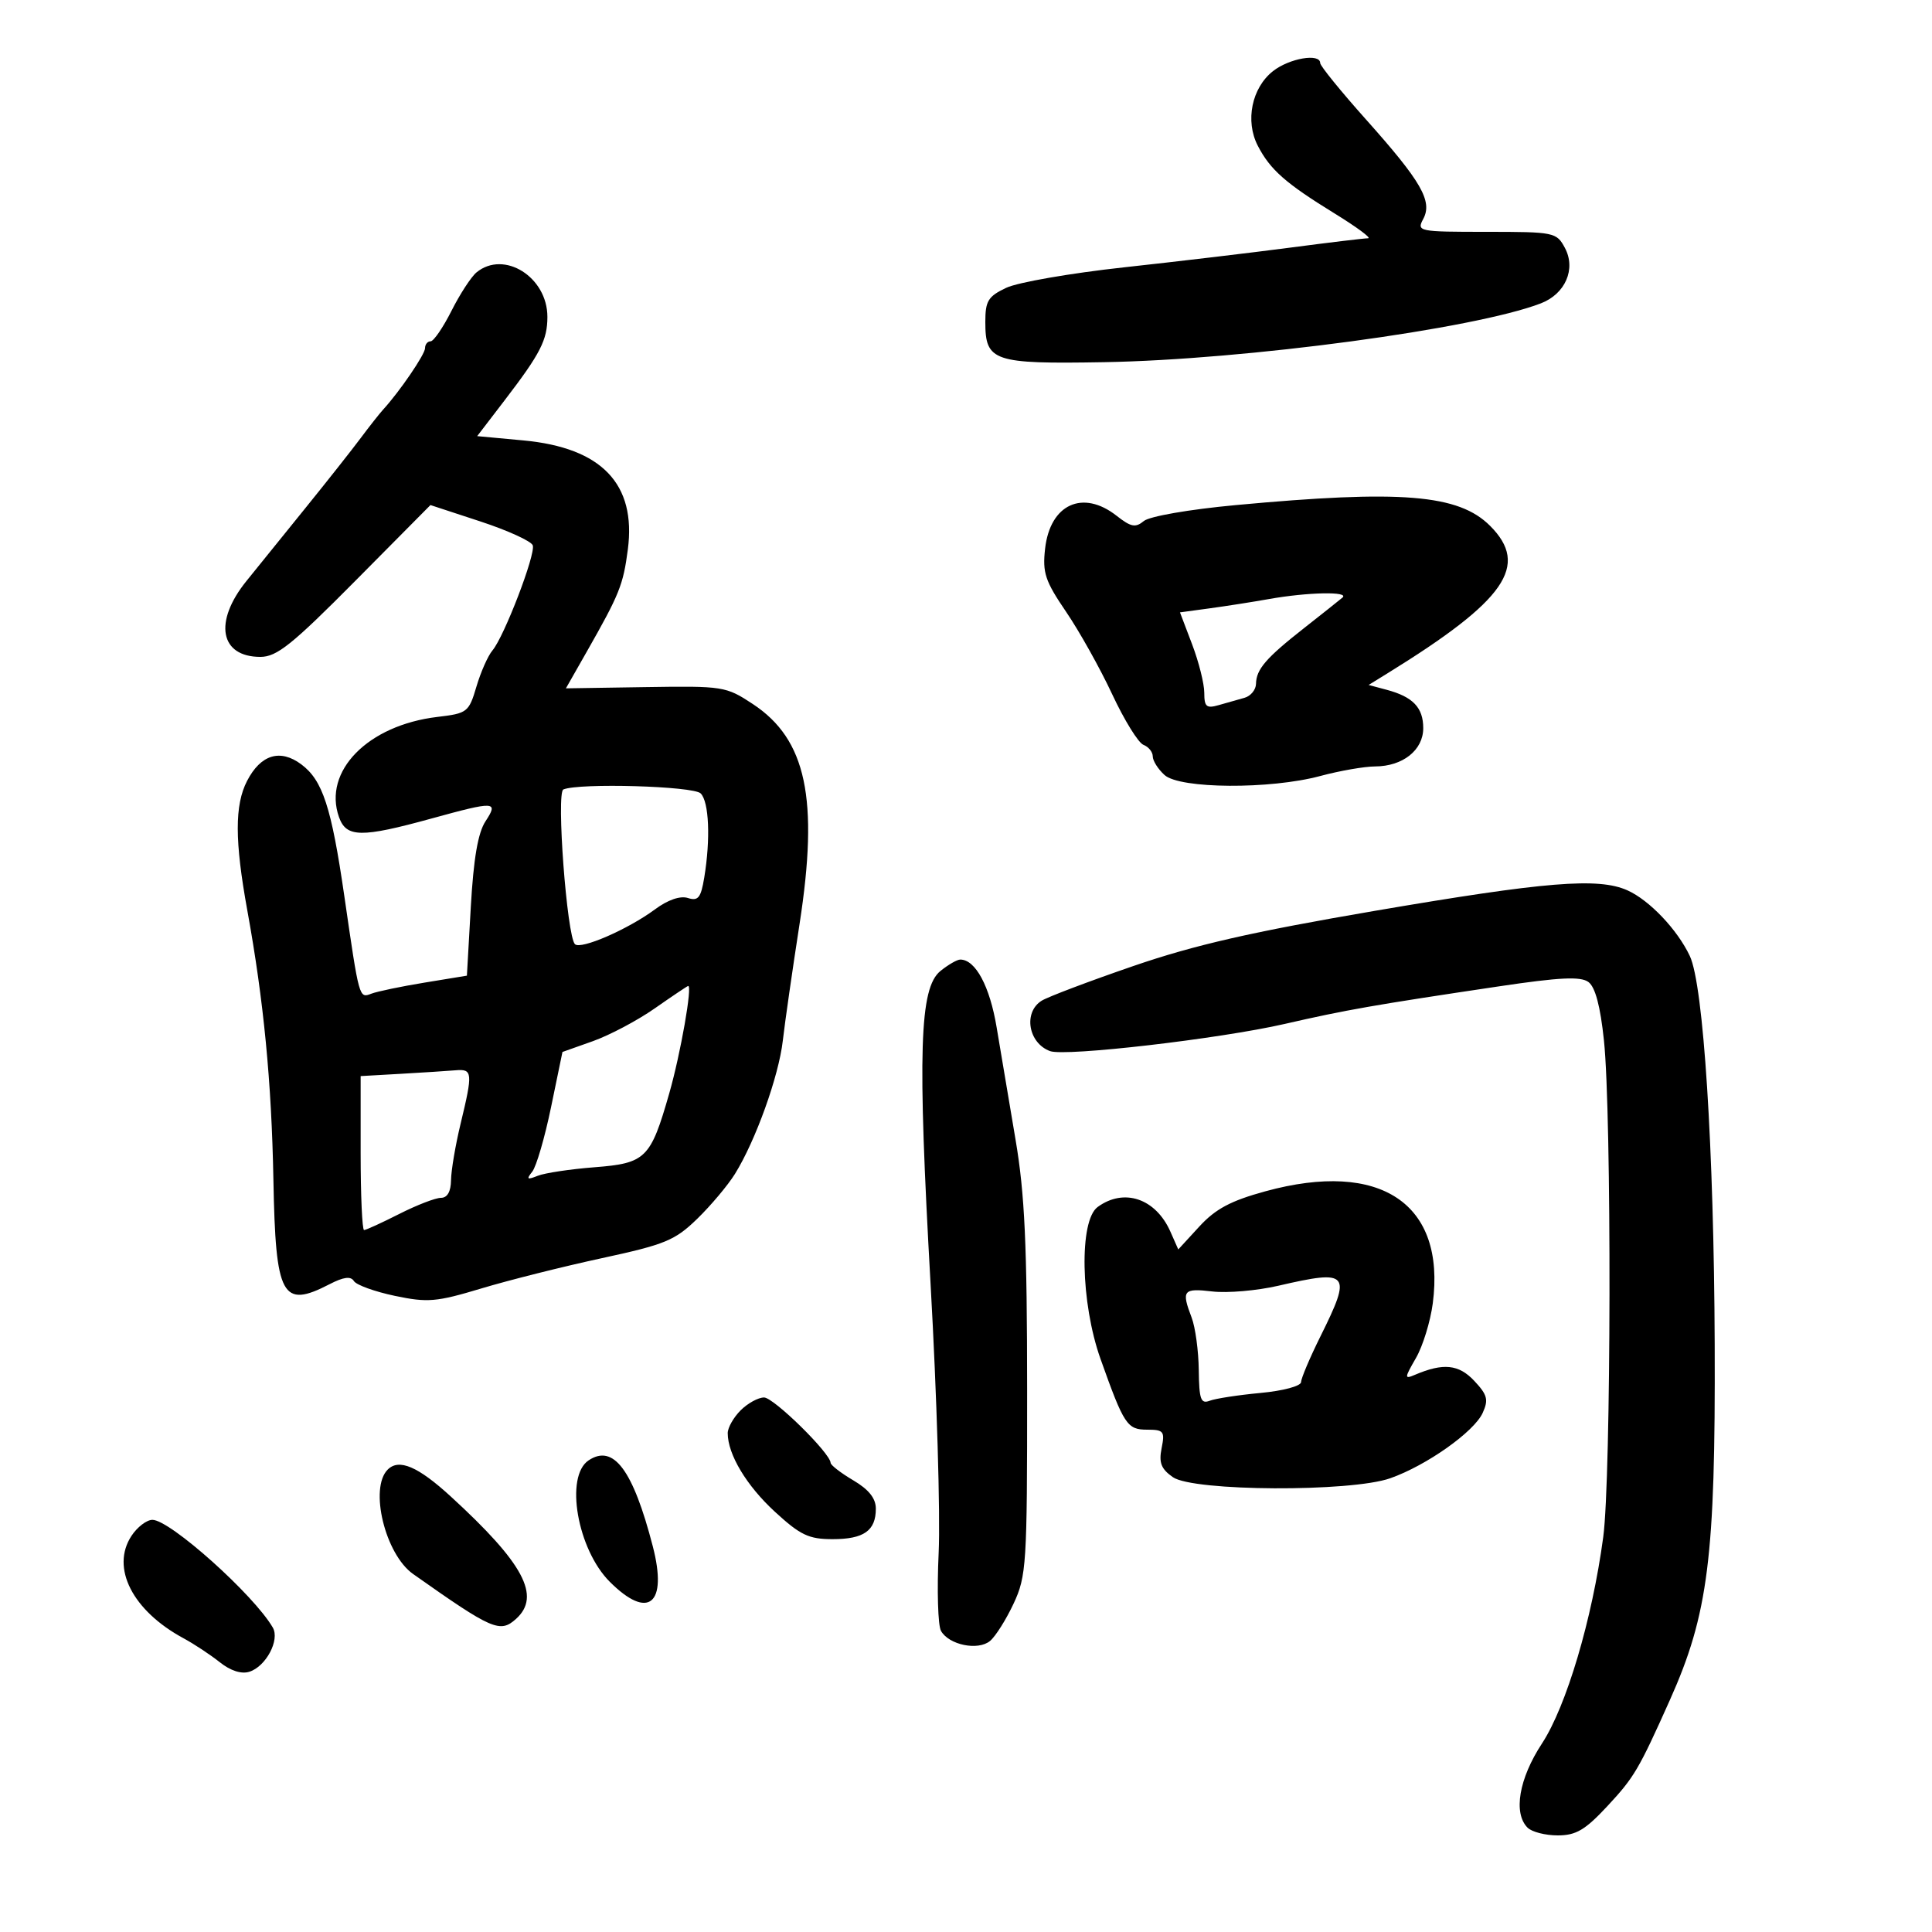 <svg xmlns="http://www.w3.org/2000/svg" width="300" height="300" viewBox="0 0 300 300" version="1.1">
	<path d="M 197.672 11.043 C 194.366 13.644, 193.319 18.782, 195.309 22.631 C 197.238 26.361, 199.624 28.464, 207.250 33.155 C 210.688 35.269, 213.021 36.999, 212.436 36.999 C 211.851 37, 206.451 37.648, 200.436 38.439 C 194.421 39.231, 182.750 40.616, 174.500 41.516 C 166.250 42.416, 158.037 43.845, 156.250 44.690 C 153.431 46.024, 153 46.727, 153 49.991 C 153 56.122, 154.222 56.536, 171.413 56.239 C 193.437 55.857, 228.971 51.074, 239.262 47.105 C 243.071 45.637, 244.748 41.766, 242.995 38.491 C 241.700 36.071, 241.353 36, 230.796 36 C 220.256 36, 219.962 35.940, 220.995 34.009 C 222.476 31.243, 220.728 28.204, 212.104 18.545 C 208.197 14.170, 205 10.232, 205 9.795 C 205 8.226, 200.218 9.040, 197.672 11.043 M 74 42.290 C 73.175 42.964, 71.425 45.650, 70.111 48.258 C 68.797 50.866, 67.335 53, 66.861 53 C 66.387 53, 66 53.480, 66 54.067 C 66 55.025, 62.065 60.792, 59.500 63.592 C 58.950 64.192, 57.375 66.191, 56 68.033 C 54.625 69.875, 50.800 74.719, 47.500 78.796 C 44.200 82.874, 40.037 88.024, 38.250 90.241 C 33.144 96.573, 34.152 102, 40.434 102 C 42.981 102, 45.347 100.105, 55.155 90.213 L 66.841 78.425 74.589 80.969 C 78.851 82.368, 82.514 84.041, 82.729 84.686 C 83.193 86.078, 78.293 98.845, 76.468 101 C 75.769 101.825, 74.649 104.356, 73.978 106.625 C 72.806 110.587, 72.568 110.773, 67.933 111.322 C 57.128 112.601, 50.101 119.757, 52.643 126.890 C 53.775 130.069, 56.091 130.103, 67 127.099 C 76.910 124.371, 77.440 124.399, 75.381 127.542 C 74.219 129.315, 73.532 133.317, 73.108 140.792 L 72.500 151.500 65.911 152.581 C 62.287 153.176, 58.579 153.948, 57.671 154.296 C 55.754 155.031, 55.795 155.178, 53.465 139.133 C 51.458 125.314, 50.103 121.166, 46.785 118.689 C 43.507 116.241, 40.484 117.164, 38.366 121.259 C 36.426 125.011, 36.437 130.560, 38.407 141.394 C 40.951 155.392, 42.171 167.997, 42.455 183.235 C 42.794 201.397, 43.784 203.231, 51.182 199.406 C 53.355 198.282, 54.468 198.139, 54.951 198.920 C 55.328 199.530, 58.188 200.564, 61.306 201.219 C 66.414 202.290, 67.745 202.176, 74.738 200.071 C 79.007 198.786, 87.431 196.669, 93.457 195.368 C 103.285 193.245, 104.812 192.614, 108.270 189.251 C 110.391 187.188, 113.025 184.052, 114.125 182.282 C 117.328 177.125, 120.924 167.112, 121.554 161.596 C 121.873 158.793, 123.042 150.650, 124.151 143.500 C 127.171 124.025, 125.215 114.810, 116.899 109.323 C 112.732 106.574, 112.296 106.505, 100.247 106.693 L 87.873 106.886 91.113 101.193 C 96.195 92.262, 96.769 90.834, 97.490 85.327 C 98.821 75.154, 93.427 69.518, 81.278 68.389 L 74.097 67.722 78.395 62.111 C 83.918 54.901, 85 52.787, 85 49.201 C 85 43.019, 78.276 38.794, 74 42.290 M 191.835 78.436 C 184.665 79.103, 178.495 80.174, 177.615 80.904 C 176.321 81.978, 175.616 81.843, 173.396 80.097 C 168.140 75.963, 163.059 78.294, 162.282 85.196 C 161.860 88.939, 162.285 90.216, 165.543 95 C 167.603 98.025, 170.823 103.786, 172.699 107.802 C 174.574 111.819, 176.759 115.354, 177.554 115.659 C 178.349 115.964, 179 116.771, 179 117.452 C 179 118.133, 179.823 119.435, 180.829 120.345 C 183.210 122.500, 197.215 122.590, 205 120.500 C 208.025 119.688, 211.862 119.018, 213.527 119.012 C 217.833 118.995, 221 116.475, 221 113.066 C 221 109.876, 219.405 108.203, 215.323 107.111 L 212.519 106.361 215.510 104.514 C 233.814 93.209, 237.551 87.824, 231.377 81.649 C 226.487 76.760, 217.604 76.038, 191.835 78.436 M 197 93.027 C 194.525 93.468, 190.413 94.113, 187.863 94.459 L 183.226 95.089 185.113 100.055 C 186.151 102.787, 187 106.172, 187 107.578 C 187 109.754, 187.335 110.039, 189.250 109.488 C 190.488 109.132, 192.287 108.622, 193.250 108.353 C 194.213 108.085, 195.014 107.108, 195.032 106.183 C 195.075 103.920, 196.576 102.180, 202.500 97.527 C 205.250 95.367, 207.928 93.240, 208.450 92.800 C 209.621 91.814, 203.070 91.943, 197 93.027 M 87.480 122.586 C 86.356 123.057, 88.024 145.357, 89.276 146.610 C 90.170 147.503, 97.512 144.310, 101.703 141.207 C 103.706 139.723, 105.621 139.062, 106.818 139.442 C 108.411 139.948, 108.835 139.418, 109.354 136.275 C 110.346 130.272, 110.102 124.502, 108.800 123.200 C 107.661 122.061, 89.949 121.550, 87.480 122.586 M 213.474 141.437 C 194.353 144.708, 185.504 146.731, 175.974 150.008 C 169.113 152.367, 162.713 154.789, 161.750 155.389 C 158.866 157.189, 159.663 161.971, 163.055 163.217 C 165.428 164.088, 189.366 161.314, 199.500 158.993 C 209.060 156.803, 213.276 156.064, 232.782 153.157 C 242.204 151.752, 245.432 151.596, 246.647 152.484 C 247.711 153.262, 248.503 156.243, 249.061 161.571 C 250.266 173.064, 250.184 229.488, 248.949 238.678 C 247.234 251.448, 243.225 264.951, 239.433 270.735 C 235.863 276.178, 234.946 281.546, 237.200 283.800 C 237.860 284.460, 239.966 285, 241.880 285 C 244.721 285, 246.136 284.167, 249.582 280.466 C 253.753 275.987, 254.459 274.789, 259.289 264 C 265.262 250.659, 266.384 241.762, 266.258 208.770 C 266.142 178.320, 264.519 152.966, 262.398 148.454 C 260.472 144.357, 256.120 139.777, 252.703 138.250 C 248.188 136.232, 240.024 136.896, 213.474 141.437 M 146.032 150.773 C 142.770 153.414, 142.462 163.271, 144.506 199.500 C 145.468 216.550, 146.030 235.271, 145.755 241.102 C 145.480 246.933, 145.642 252.395, 146.114 253.240 C 147.337 255.425, 151.866 256.357, 153.732 254.807 C 154.580 254.104, 156.224 251.497, 157.387 249.014 C 159.383 244.749, 159.500 242.928, 159.492 216 C 159.486 193.261, 159.123 185.378, 157.699 177 C 156.717 171.225, 155.396 163.375, 154.762 159.555 C 153.699 153.149, 151.478 149, 149.111 149 C 148.622 149, 147.236 149.798, 146.032 150.773 M 101.640 156.601 C 98.967 158.468, 94.656 160.750, 92.059 161.673 L 87.338 163.349 85.566 171.925 C 84.592 176.641, 83.279 181.147, 82.647 181.937 C 81.700 183.124, 81.849 183.235, 83.500 182.576 C 84.600 182.137, 88.568 181.541, 92.318 181.250 C 100.278 180.633, 101.029 179.891, 103.921 169.777 C 105.689 163.595, 107.566 152.887, 106.844 153.103 C 106.655 153.160, 104.313 154.734, 101.640 156.601 M 62.250 166.740 L 56 167.095 56 179.048 C 56 185.621, 56.240 191, 56.533 191 C 56.827 191, 59.287 189.875, 62 188.500 C 64.713 187.125, 67.623 186, 68.467 186 C 69.464 186, 70.012 185.039, 70.036 183.250 C 70.055 181.738, 70.723 177.800, 71.520 174.500 C 73.440 166.548, 73.386 165.967, 70.750 166.193 C 69.513 166.299, 65.688 166.545, 62.250 166.740 M 196.500 184.981 C 191.108 186.456, 188.749 187.714, 186.231 190.454 L 182.962 194.012 181.743 191.256 C 179.460 186.093, 174.533 184.423, 170.441 187.424 C 167.542 189.550, 167.785 202.293, 170.891 211.023 C 174.535 221.266, 175.020 222, 178.144 222 C 180.701 222, 180.899 222.255, 180.375 224.873 C 179.924 227.132, 180.298 228.095, 182.123 229.373 C 185.288 231.590, 209.733 231.711, 215.885 229.540 C 221.516 227.554, 228.887 222.342, 230.228 219.399 C 231.163 217.346, 230.965 216.592, 228.918 214.413 C 226.510 211.849, 224.105 211.605, 219.712 213.480 C 218.053 214.188, 218.064 214, 219.868 210.872 C 220.937 209.017, 222.113 205.199, 222.481 202.386 C 224.509 186.884, 214.367 180.090, 196.500 184.981 M 198.500 199.649 C 195.200 200.412, 190.588 200.812, 188.250 200.538 C 183.706 200.004, 183.425 200.359, 185.040 204.605 C 185.612 206.109, 186.109 209.768, 186.144 212.737 C 186.199 217.305, 186.459 218.038, 187.842 217.507 C 188.740 217.162, 192.293 216.617, 195.738 216.296 C 199.260 215.967, 202.014 215.227, 202.031 214.605 C 202.049 213.997, 203.399 210.811, 205.031 207.525 C 209.960 197.606, 209.536 197.095, 198.500 199.649 M 115 219 C 113.900 220.100, 113 221.689, 113 222.532 C 113 225.835, 115.915 230.693, 120.330 234.750 C 124.282 238.381, 125.585 239, 129.278 239 C 134.139 239, 136 237.689, 136 234.266 C 136 232.659, 134.910 231.290, 132.500 229.867 C 130.575 228.732, 128.990 227.509, 128.978 227.151 C 128.927 225.632, 120.135 217, 118.638 217 C 117.737 217, 116.100 217.900, 115 219 M 91.399 226.765 C 87.674 229.251, 89.646 240.579, 94.681 245.614 C 100.681 251.614, 103.701 249.126, 101.365 240.109 C 98.289 228.234, 95.265 224.185, 91.399 226.765 M 60.203 228.197 C 57.312 231.088, 59.807 241.349, 64.147 244.412 C 76.462 253.106, 77.653 253.624, 80.140 251.373 C 84.042 247.842, 81.327 242.755, 70 232.377 C 64.900 227.704, 61.953 226.447, 60.203 228.197 M 20.411 238.496 C 17.173 243.437, 20.568 250.107, 28.500 254.392 C 30.150 255.284, 32.683 256.958, 34.130 258.112 C 35.786 259.434, 37.485 259.981, 38.720 259.589 C 41.300 258.770, 43.480 254.664, 42.361 252.730 C 39.418 247.644, 26.410 236, 23.670 236 C 22.777 236, 21.310 237.123, 20.411 238.496" stroke="none" fill="black" fill-rule="evenodd"/>
</svg>
